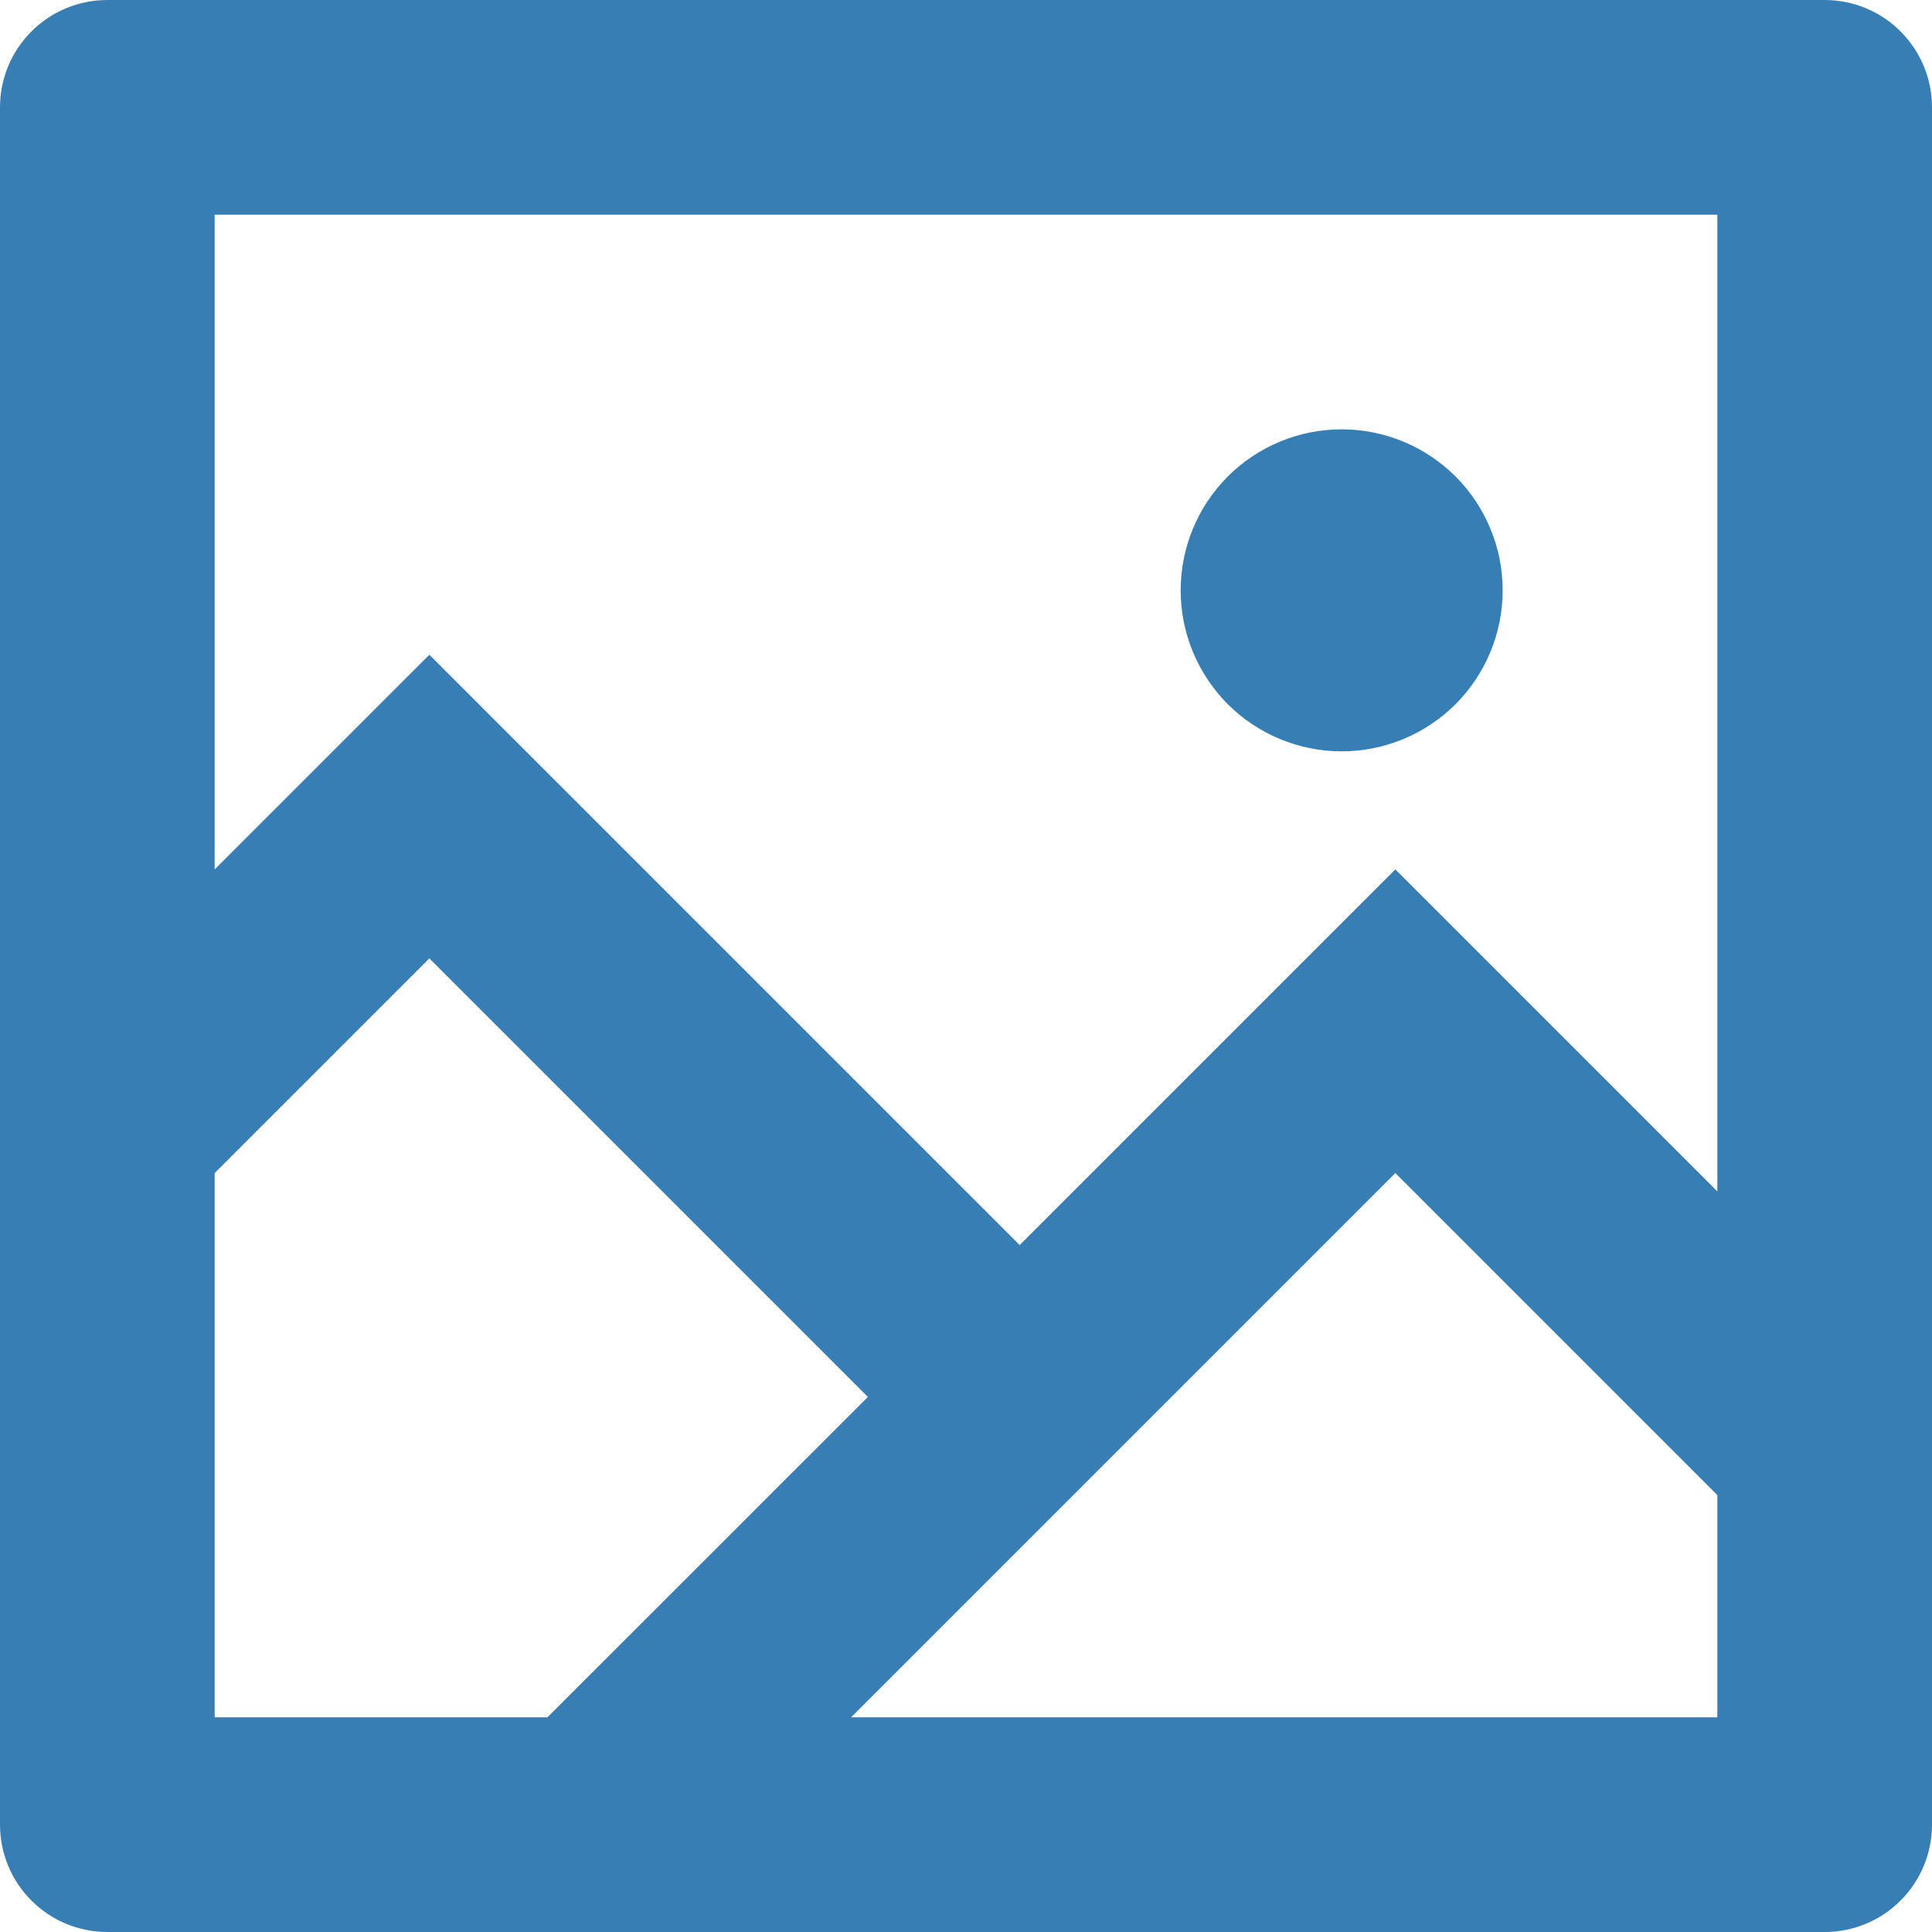 <svg width="18" height="18" viewBox="0 0 18 18" fill="none" xmlns="http://www.w3.org/2000/svg">
<path d="M2 8.1L4 6.1L9.5 11.6L13 8.1L16 11.1V2H2V8.1ZM2 10.929V16H5.1L8.086 13.015L4 8.929L2 10.929ZM7.929 16H16V13.929L13 10.929L7.929 16ZM1 0H17C17.265 0 17.52 0.105 17.707 0.293C17.895 0.48 18 0.735 18 1V17C18 17.265 17.895 17.52 17.707 17.707C17.52 17.895 17.265 18 17 18H1C0.735 18 0.48 17.895 0.293 17.707C0.105 17.52 0 17.265 0 17V1C0 0.735 0.105 0.48 0.293 0.293C0.48 0.105 0.735 0 1 0ZM12.5 7C12.102 7 11.721 6.842 11.439 6.561C11.158 6.279 11 5.898 11 5.5C11 5.102 11.158 4.721 11.439 4.439C11.721 4.158 12.102 4 12.5 4C12.898 4 13.279 4.158 13.561 4.439C13.842 4.721 14 5.102 14 5.5C14 5.898 13.842 6.279 13.561 6.561C13.279 6.842 12.898 7 12.5 7Z" fill="#377EB5"/>
</svg>
